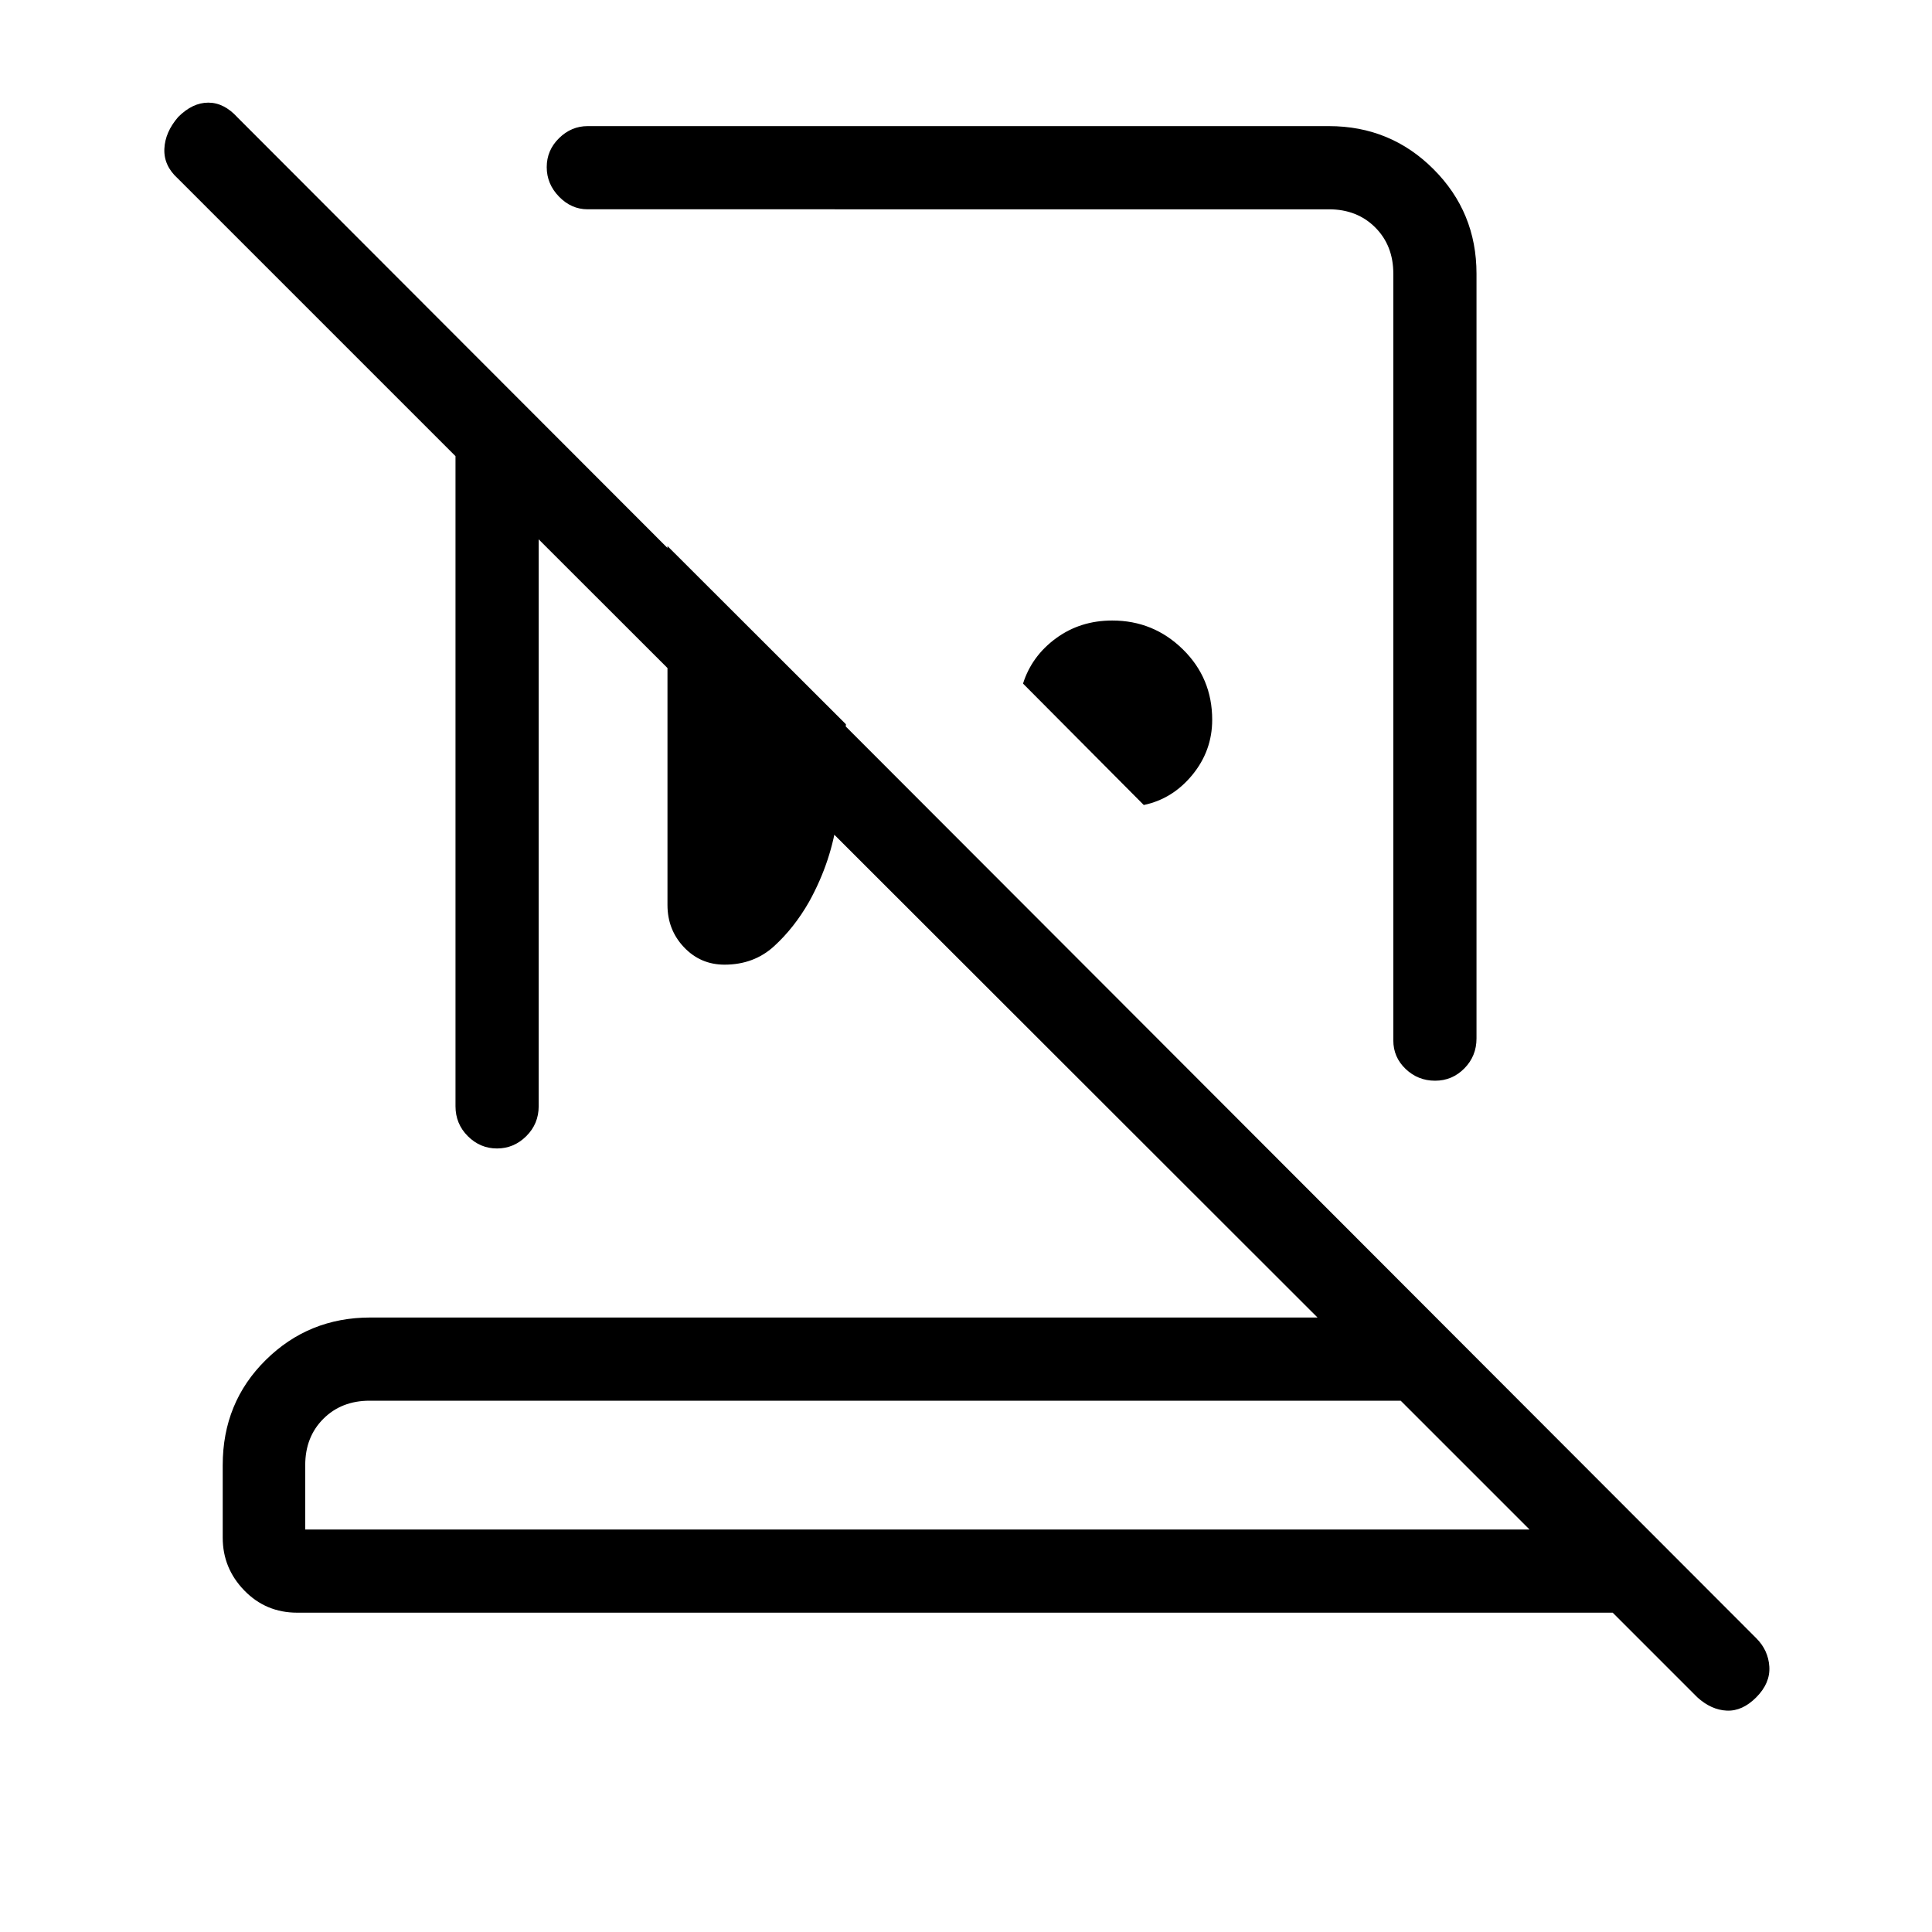 <svg xmlns="http://www.w3.org/2000/svg" height="40" viewBox="0 -960 960 960" width="40"><path d="M660.333-897.333q30.575 0 51.954 21.379T733.666-824v380.001q0 8.766-6.035 14.883Q721.596-423 713.088-423q-8.509 0-14.632-5.837-6.123-5.837-6.123-14.162V-824q0-14-9-23t-23-9H291.999q-8.116 0-14.224-6.287-6.109-6.286-6.109-14.666t6.109-14.38q6.108-6 14.224-6h368.334Zm-92 337.333-60-60.333q4.334-13.667 16.384-22.5 12.051-8.834 27.95-8.834 20.487 0 35.077 14.313 14.589 14.313 14.589 35.008 0 15.346-9.833 27.346-9.834 12-24.167 15ZM331.667-688.667l88.666 88.545q-1.444 23.703-4.222 45.746-2.778 22.043-14.084 42.474-7.36 12.902-17.39 22.069-10.03 9.166-24.637 9.166-11.922 0-20.128-8.65-8.205-8.65-8.205-21.016v-178.334ZM151.667-200H760l-64-64H183.667q-14 0-23 9t-9 23v32Zm-4 41.333q-15.567 0-26.283-11.042-10.717-11.041-10.717-26.24V-232q0-31.1 21.375-52.216 21.375-21.117 51.958-21.117h470.667L267.667-692v281.667q0 8.767-6.164 14.883-6.164 6.117-14.544 6.117t-14.503-6.117q-6.122-6.116-6.122-14.883v-323l-138-138.001q-7-6.333-6.667-14.655.333-8.322 6.884-15.895Q95.667-909 103.5-909t14.5 7.333L872.667-146q6 6 6.5 14.167.5 8.166-6.43 15.166T858.07-110q-7.737-.334-14.679-6.61l-42.058-42.057H147.667Zm308-41.333ZM484-646Zm-64 104.333Z"/></svg>